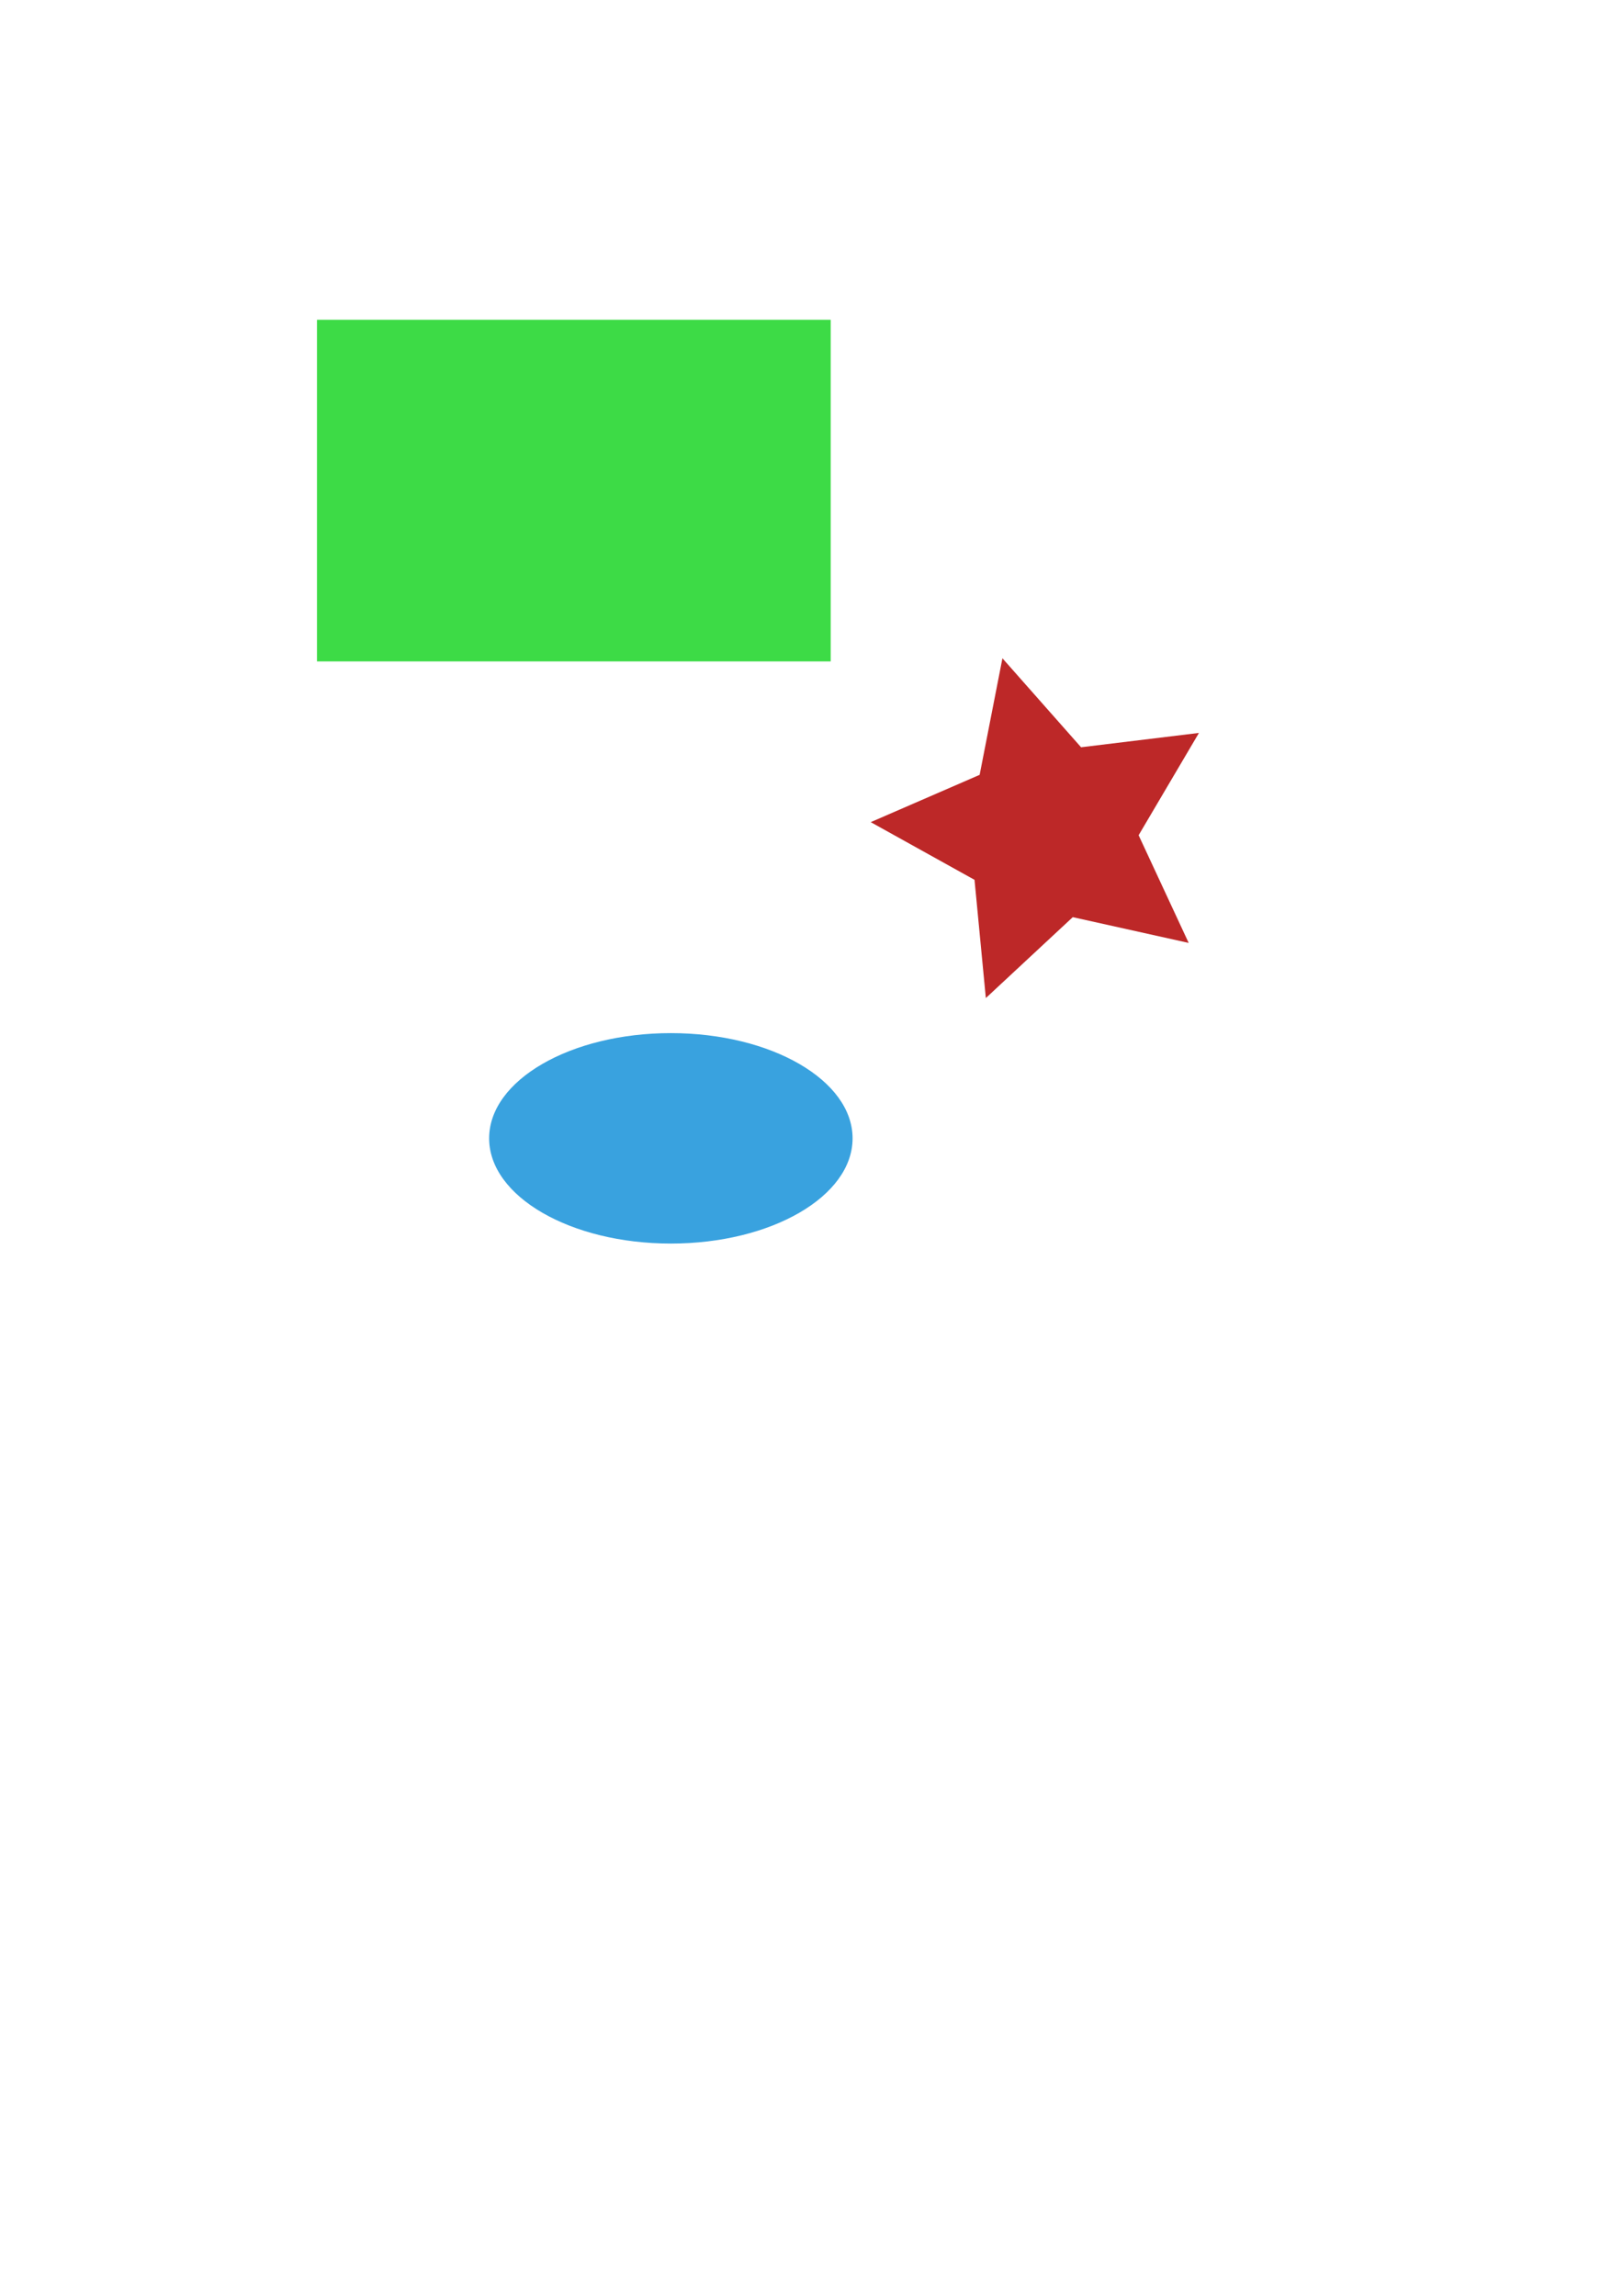 <?xml version="1.0" encoding="UTF-8" standalone="no"?>
<!-- Created with Inkscape (http://www.inkscape.org/) -->

<svg
   width="210mm"
   height="297mm"
   viewBox="0 0 210 297"
   version="1.1"
   id="svg5"
   xmlns="http://www.w3.org/2000/svg"
   xmlns:svg="http://www.w3.org/2000/svg">
  <defs
     id="defs2" />
  <g
     id="layer1">
    <rect
       style="fill:#3ddb46;stroke-width:1;stroke-miterlimit:0;stroke-dasharray:12, 3;fill-opacity:1"
       id="rect234"
       width="66.471"
       height="44.196"
       x="41.014"
       y="41.368" />
    <ellipse
       style="fill:#39a2df;stroke-width:1;stroke-miterlimit:0;stroke-dasharray:12, 3;fill-opacity:1"
       id="path288"
       cx="86.802"
       cy="147.263"
       rx="23.513"
       ry="13.612" />
    <path
       style="fill:#bd2828;stroke-width:1;stroke-miterlimit:0;stroke-dasharray:12, 3;fill-opacity:1"
       id="path342"
       d="m 153.804,121.982 -14.998,-3.333 -11.248,10.466 -1.465,-15.294 -13.43,-7.464 14.093,-6.119 2.949,-15.079 10.175,11.512 15.252,-1.855 -7.805,13.234 z" />
  </g>
</svg>
